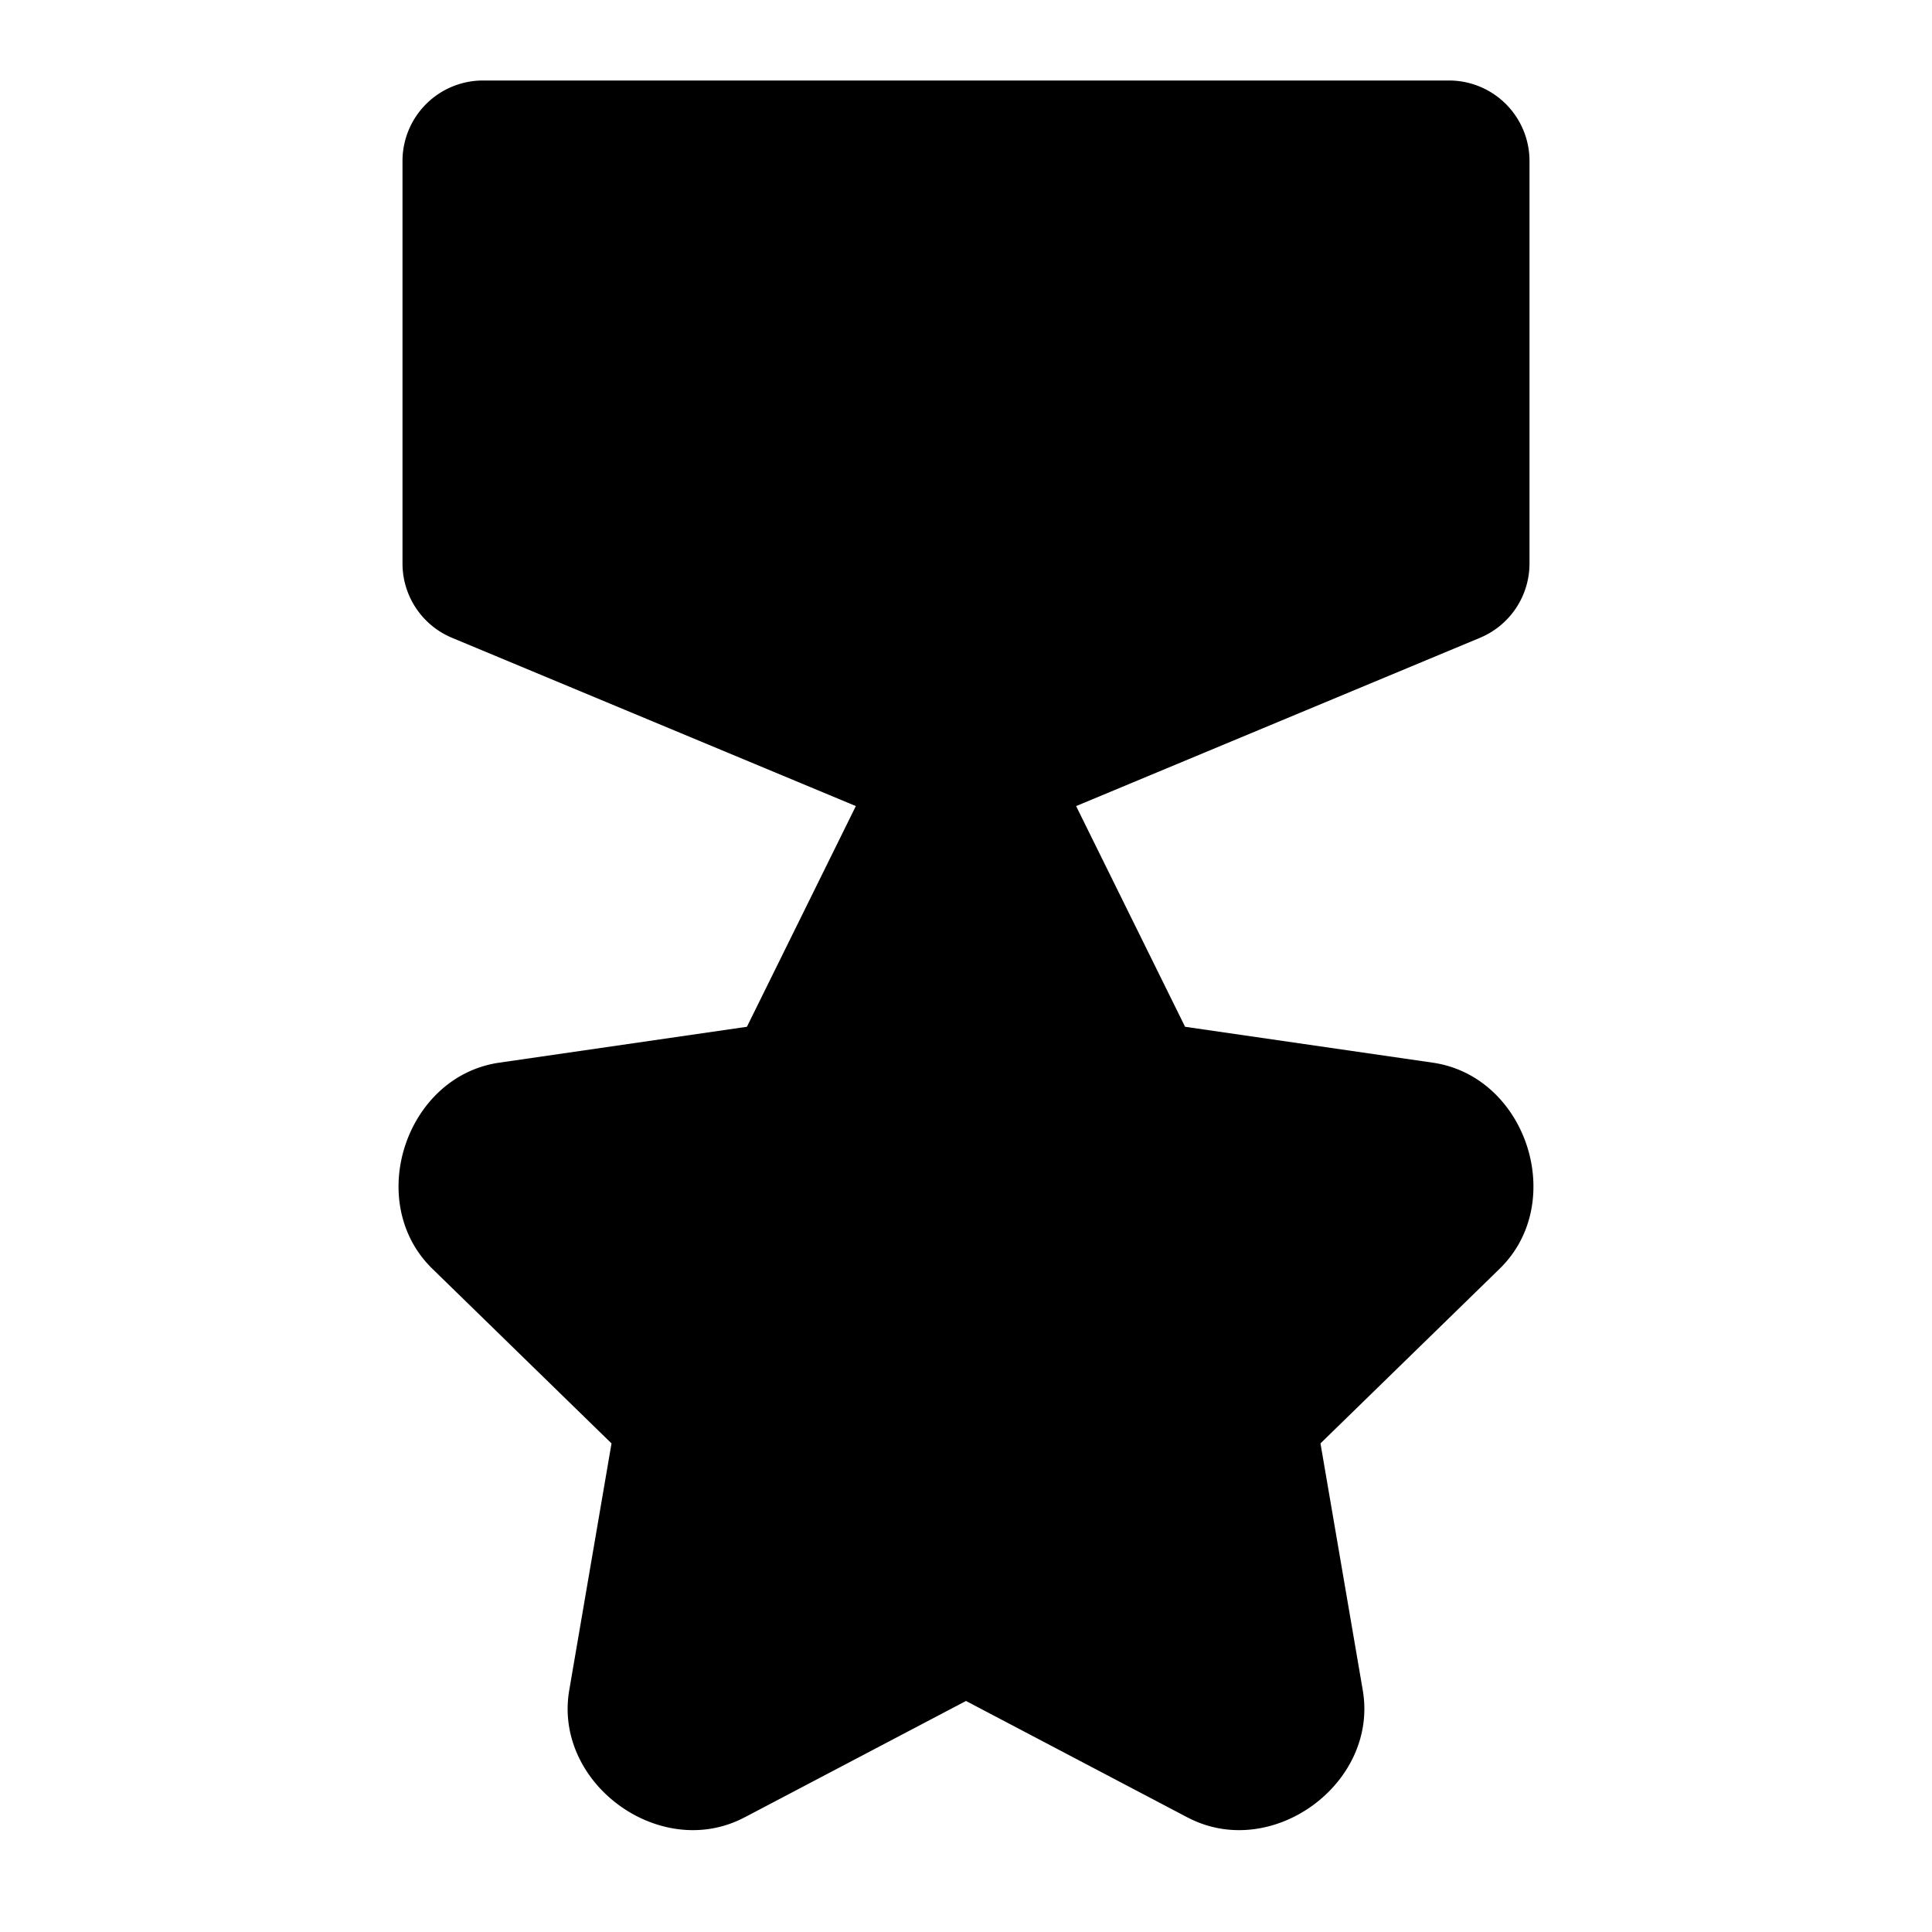 <svg xmlns="http://www.w3.org/2000/svg" width="48" height="48" viewBox="0 0 48 48"><path d="M23.103 20.817a1 1 0 0 1 1.794 0l2.985 6.048a1 1 0 0 0 .753.548l6.675.97a1 1 0 0 1 .554 1.705l-4.83 4.708a1 1 0 0 0-.288.885l1.14 6.648a1 1 0 0 1-1.45 1.054l-5.97-3.138a1 1 0 0 0-.931 0l-5.97 3.138a1 1 0 0 1-1.451-1.054l1.14-6.648a1 1 0 0 0-.288-.885l-4.83-4.708a1 1 0 0 1 .554-1.706l6.675-.97a1 1 0 0 0 .753-.547z"/><path d="M24 18.346c-1.084 0-2.168.529-2.69 1.586l-2.753 5.578-6.155.892c-2.333.34-3.35 3.472-1.662 5.118l4.453 4.341-1.05 6.13c-.399 2.323 2.264 4.26 4.351 3.163h.002L24 42.26l5.504 2.894h.002c2.087 1.097 4.75-.84 4.351-3.164l-1.05-6.129 4.453-4.341c1.688-1.646.67-4.779-1.662-5.118l-6.155-.892-2.754-5.578c-.521-1.057-1.605-1.586-2.689-1.586Zm0 5.172 2.088 4.232a3.01 3.01 0 0 0 2.26 1.643l4.668.677-3.377 3.293a3 3 0 0 0-.864 2.657l.8 4.652-4.179-2.197a3.01 3.01 0 0 0-2.792 0l-4.178 2.197.799-4.652a3 3 0 0 0-.864-2.657l-3.377-3.293 4.668-.677a3.01 3.01 0 0 0 2.26-1.643z"/><path d="M36 4H12v10l12 5 12-5z"/><path d="M12 2a2 2 0 0 0-2 2v10a2 2 0 0 0 1.23 1.846l12 5a2 2 0 0 0 1.54 0l12-5A2 2 0 0 0 38 14V4a2 2 0 0 0-2-2Zm2 4h20v6.666l-10 4.168-10-4.168Z"/></svg>